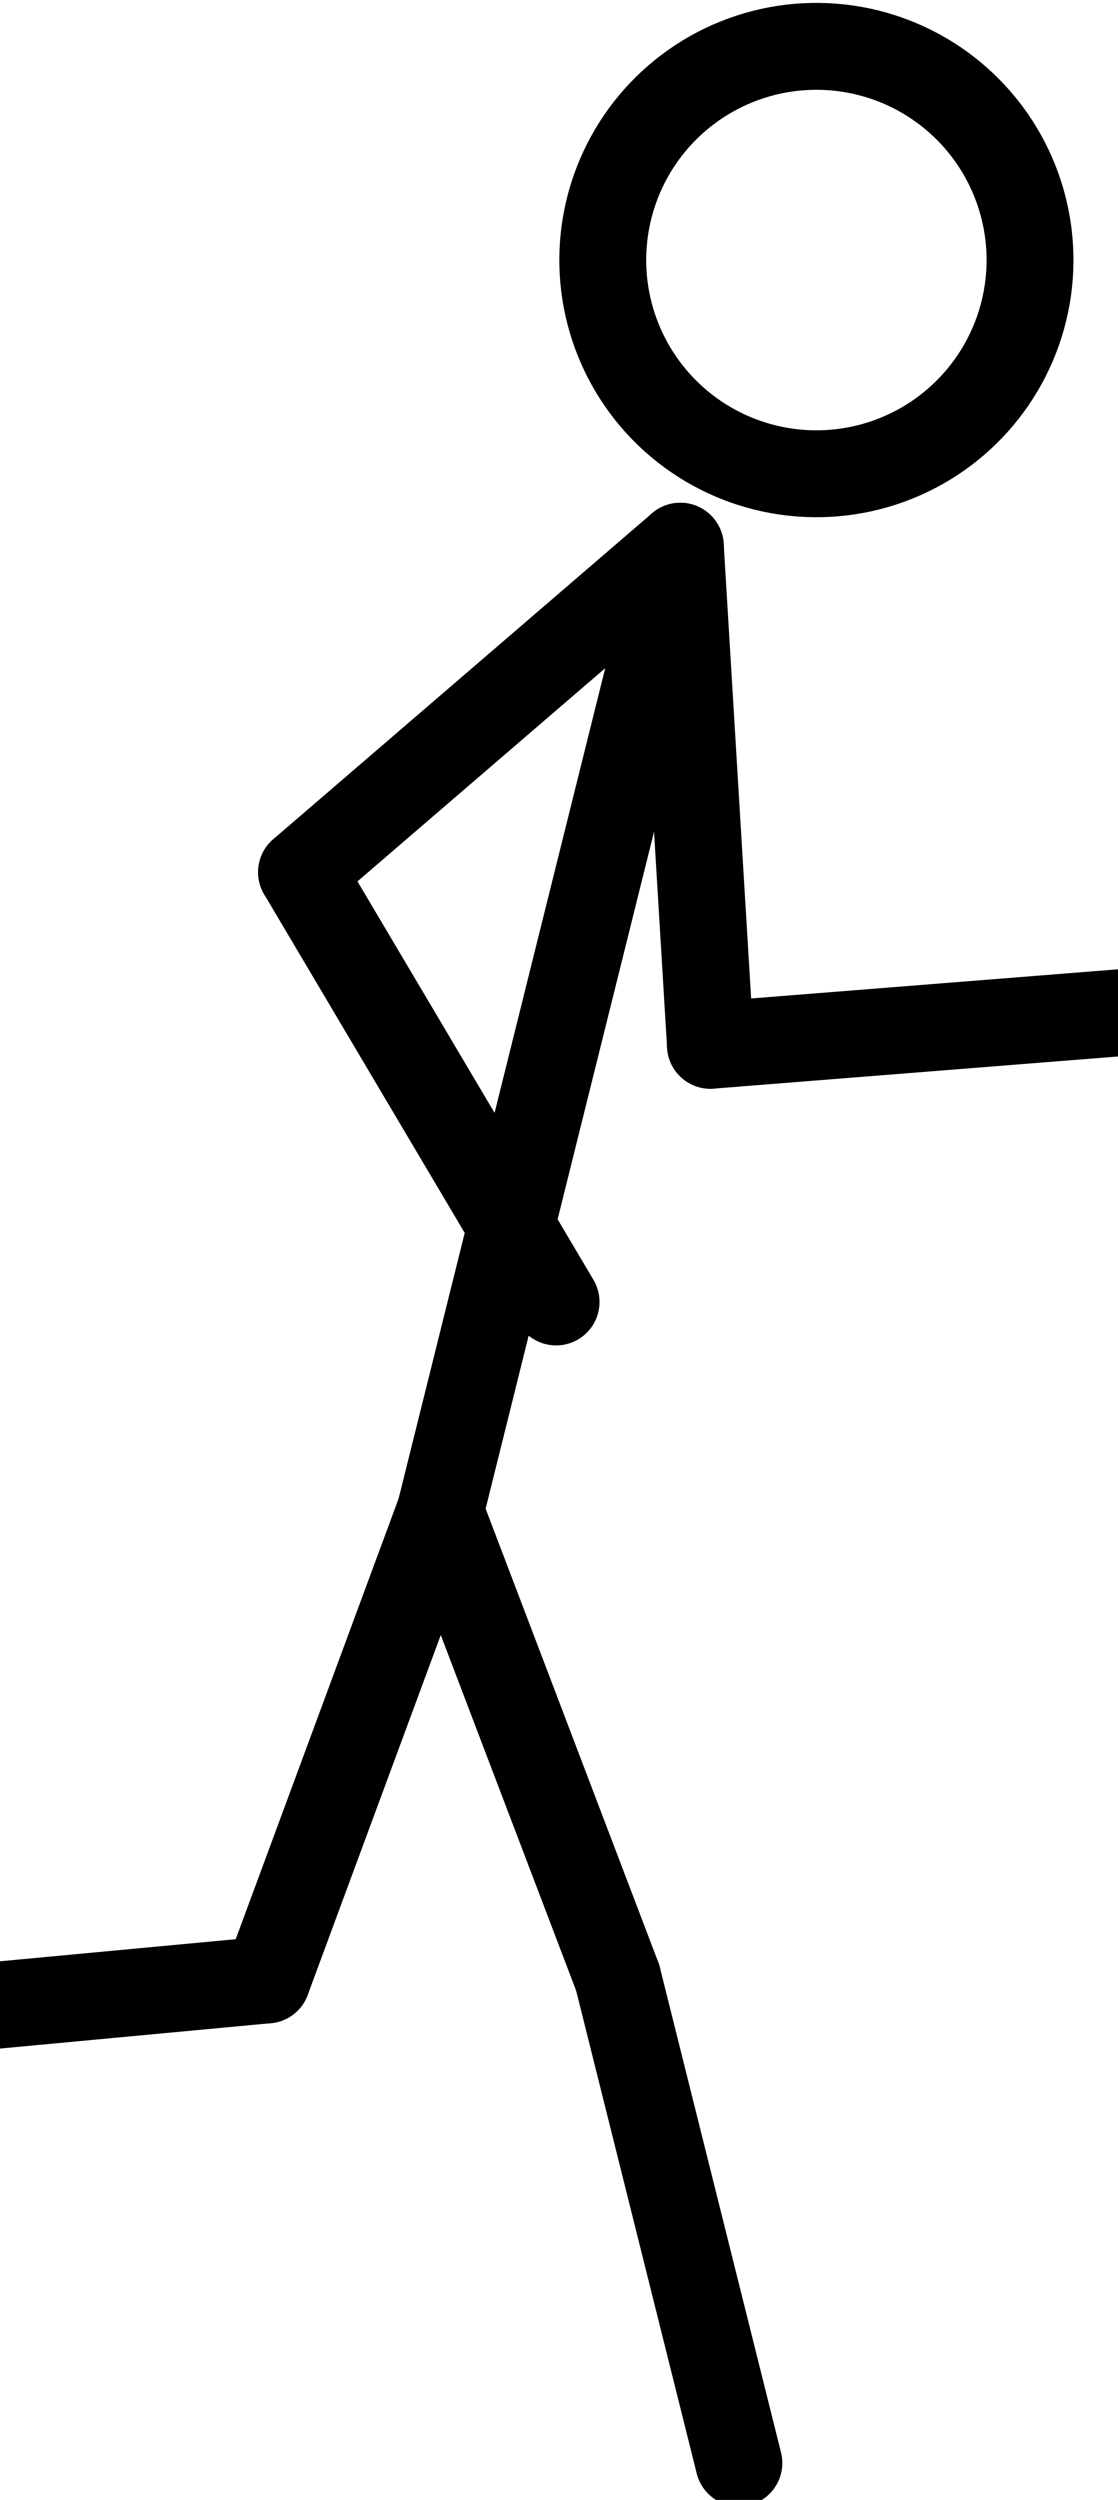 <?xml version="1.0" encoding="UTF-8" standalone="no"?>
<!-- Creator: CorelDRAW X5 -->

<svg
   xmlns:dc="http://purl.org/dc/elements/1.1/"
   xmlns:cc="http://creativecommons.org/ns#"
   xmlns:rdf="http://www.w3.org/1999/02/22-rdf-syntax-ns#"
   xmlns:svg="http://www.w3.org/2000/svg"
   xmlns="http://www.w3.org/2000/svg"
   xmlns:sodipodi="http://sodipodi.sourceforge.net/DTD/sodipodi-0.dtd"
   xmlns:inkscape="http://www.inkscape.org/namespaces/inkscape"
   style="fill-rule:evenodd;text-rendering:geometricPrecision;image-rendering:optimizeQuality;clip-rule:evenodd;shape-rendering:geometricPrecision"
   xml:space="preserve"
   viewBox="0 0 1816 4059"
   version="1.1"
   id="svg29"
   sodipodi:docname="stick-walking_2.svg"
   inkscape:version="0.92.2 (5c3e80d, 2017-08-06)"
   inkscape:export-filename="C:\Users\eyesm\Desktop\GAME-DEV\Final Project\FATMAN_AND_RIBBON\cycles_right\stick_running_right_1.png"
   inkscape:export-xdpi="7.0751538"
   inkscape:export-ydpi="7.0751538"><sodipodi:namedview
     pagecolor="#ffffff"
     bordercolor="#666666"
     borderopacity="1"
     objecttolerance="10"
     gridtolerance="10"
     guidetolerance="10"
     inkscape:pageopacity="0"
     inkscape:pageshadow="2"
     inkscape:window-width="1920"
     inkscape:window-height="1001"
     id="namedview31"
     showgrid="false"
     inkscape:zoom="0.16445154"
     inkscape:cx="-142.17704"
     inkscape:cy="2158.2659"
     inkscape:window-x="-9"
     inkscape:window-y="-9"
     inkscape:window-maximized="1"
     inkscape:current-layer="svg29" /><defs
     id="defs4"><style
       type="text/css"
       id="style2">
    .str0 {stroke:black;stroke-width:141.11;stroke-linecap:round}
    .fil0 {fill:none}
  </style></defs><g
     id="Layer_x0020_1"
     transform="translate(38,-70)"
     inkscape:export-filename="C:\Users\eyesm\Desktop\GAME-DEV\Final Project\FATMAN_AND_RIBBON\cycles_right\stick_running_right_1.png"
     inkscape:export-xdpi="7.0751538"
     inkscape:export-ydpi="7.0751538"><line
       y1="4069.085"
       x2="965.379"
       x1="1162.192"
       y2="3281.302"
       class="fil0 str0"
       id="line6"
       style="fill:none;stroke:#000000;stroke-width:141.11;stroke-linecap:round" /><line
       y1="2524"
       x2="965.379"
       x1="677"
       y2="3281.302"
       class="fil0 str0"
       id="line8"
       style="fill:none;stroke:#000000;stroke-width:141.11;stroke-linecap:round" /><line
       y1="3284.698"
       x2="677"
       x1="395.631"
       y2="2524"
       class="fil0 str0"
       id="line10"
       style="fill:none;stroke:#000000;stroke-width:141.11;stroke-linecap:round" /><line
       y1="3360.291"
       x2="395.631"
       x1="-411.645"
       y2="3284.698"
       class="fil0 str0"
       id="line12"
       style="fill:none;stroke:#000000;stroke-width:141.11;stroke-linecap:round"
       inkscape:export-filename="C:\Users\eyesm\Desktop\GAME-DEV\Final Project\FATMAN_AND_RIBBON\cycles_right\stick_running_right_2.png"
       inkscape:export-xdpi="7.0751538"
       inkscape:export-ydpi="7.0751538" /><line
       y1="2524"
       x2="1067.046"
       x1="677"
       y2="956.923"
       class="fil0 str0"
       id="line14"
       style="fill:none;stroke:#000000;stroke-width:141.11;stroke-linecap:round" /><line
       y1="956.923"
       x2="1115.998"
       x1="1067.046"
       y2="1767.203"
       class="fil0 str0"
       id="line16"
       style="fill:none;stroke:#000000;stroke-width:141.11;stroke-linecap:round" /><line
       y1="1767.203"
       x2="1924.325"
       x1="1115.998"
       y2="1702.944"
       class="fil0 str0"
       id="line18"
       style="fill:none;stroke:#000000;stroke-width:141.11;stroke-linecap:round" /><line
       y1="956.923"
       x2="451.804"
       x1="1067.046"
       y2="1486.127"
       class="fil0 str0"
       id="line20"
       style="fill:none;stroke:#000000;stroke-width:141.11;stroke-linecap:round" /><line
       y1="1486.127"
       x2="865.258"
       x1="451.804"
       y2="2183.933"
       class="fil0 str0"
       id="line22"
       style="fill:none;stroke:#000000;stroke-width:141.11;stroke-linecap:round" /><circle
       cy="261.095"
       cx="1354.003"
       r="347"
       class="fil0 str0"
       id="circle24"
       style="fill:none;stroke:#000000;stroke-width:141.11;stroke-linecap:round"
       transform="rotate(10)" /></g></svg>